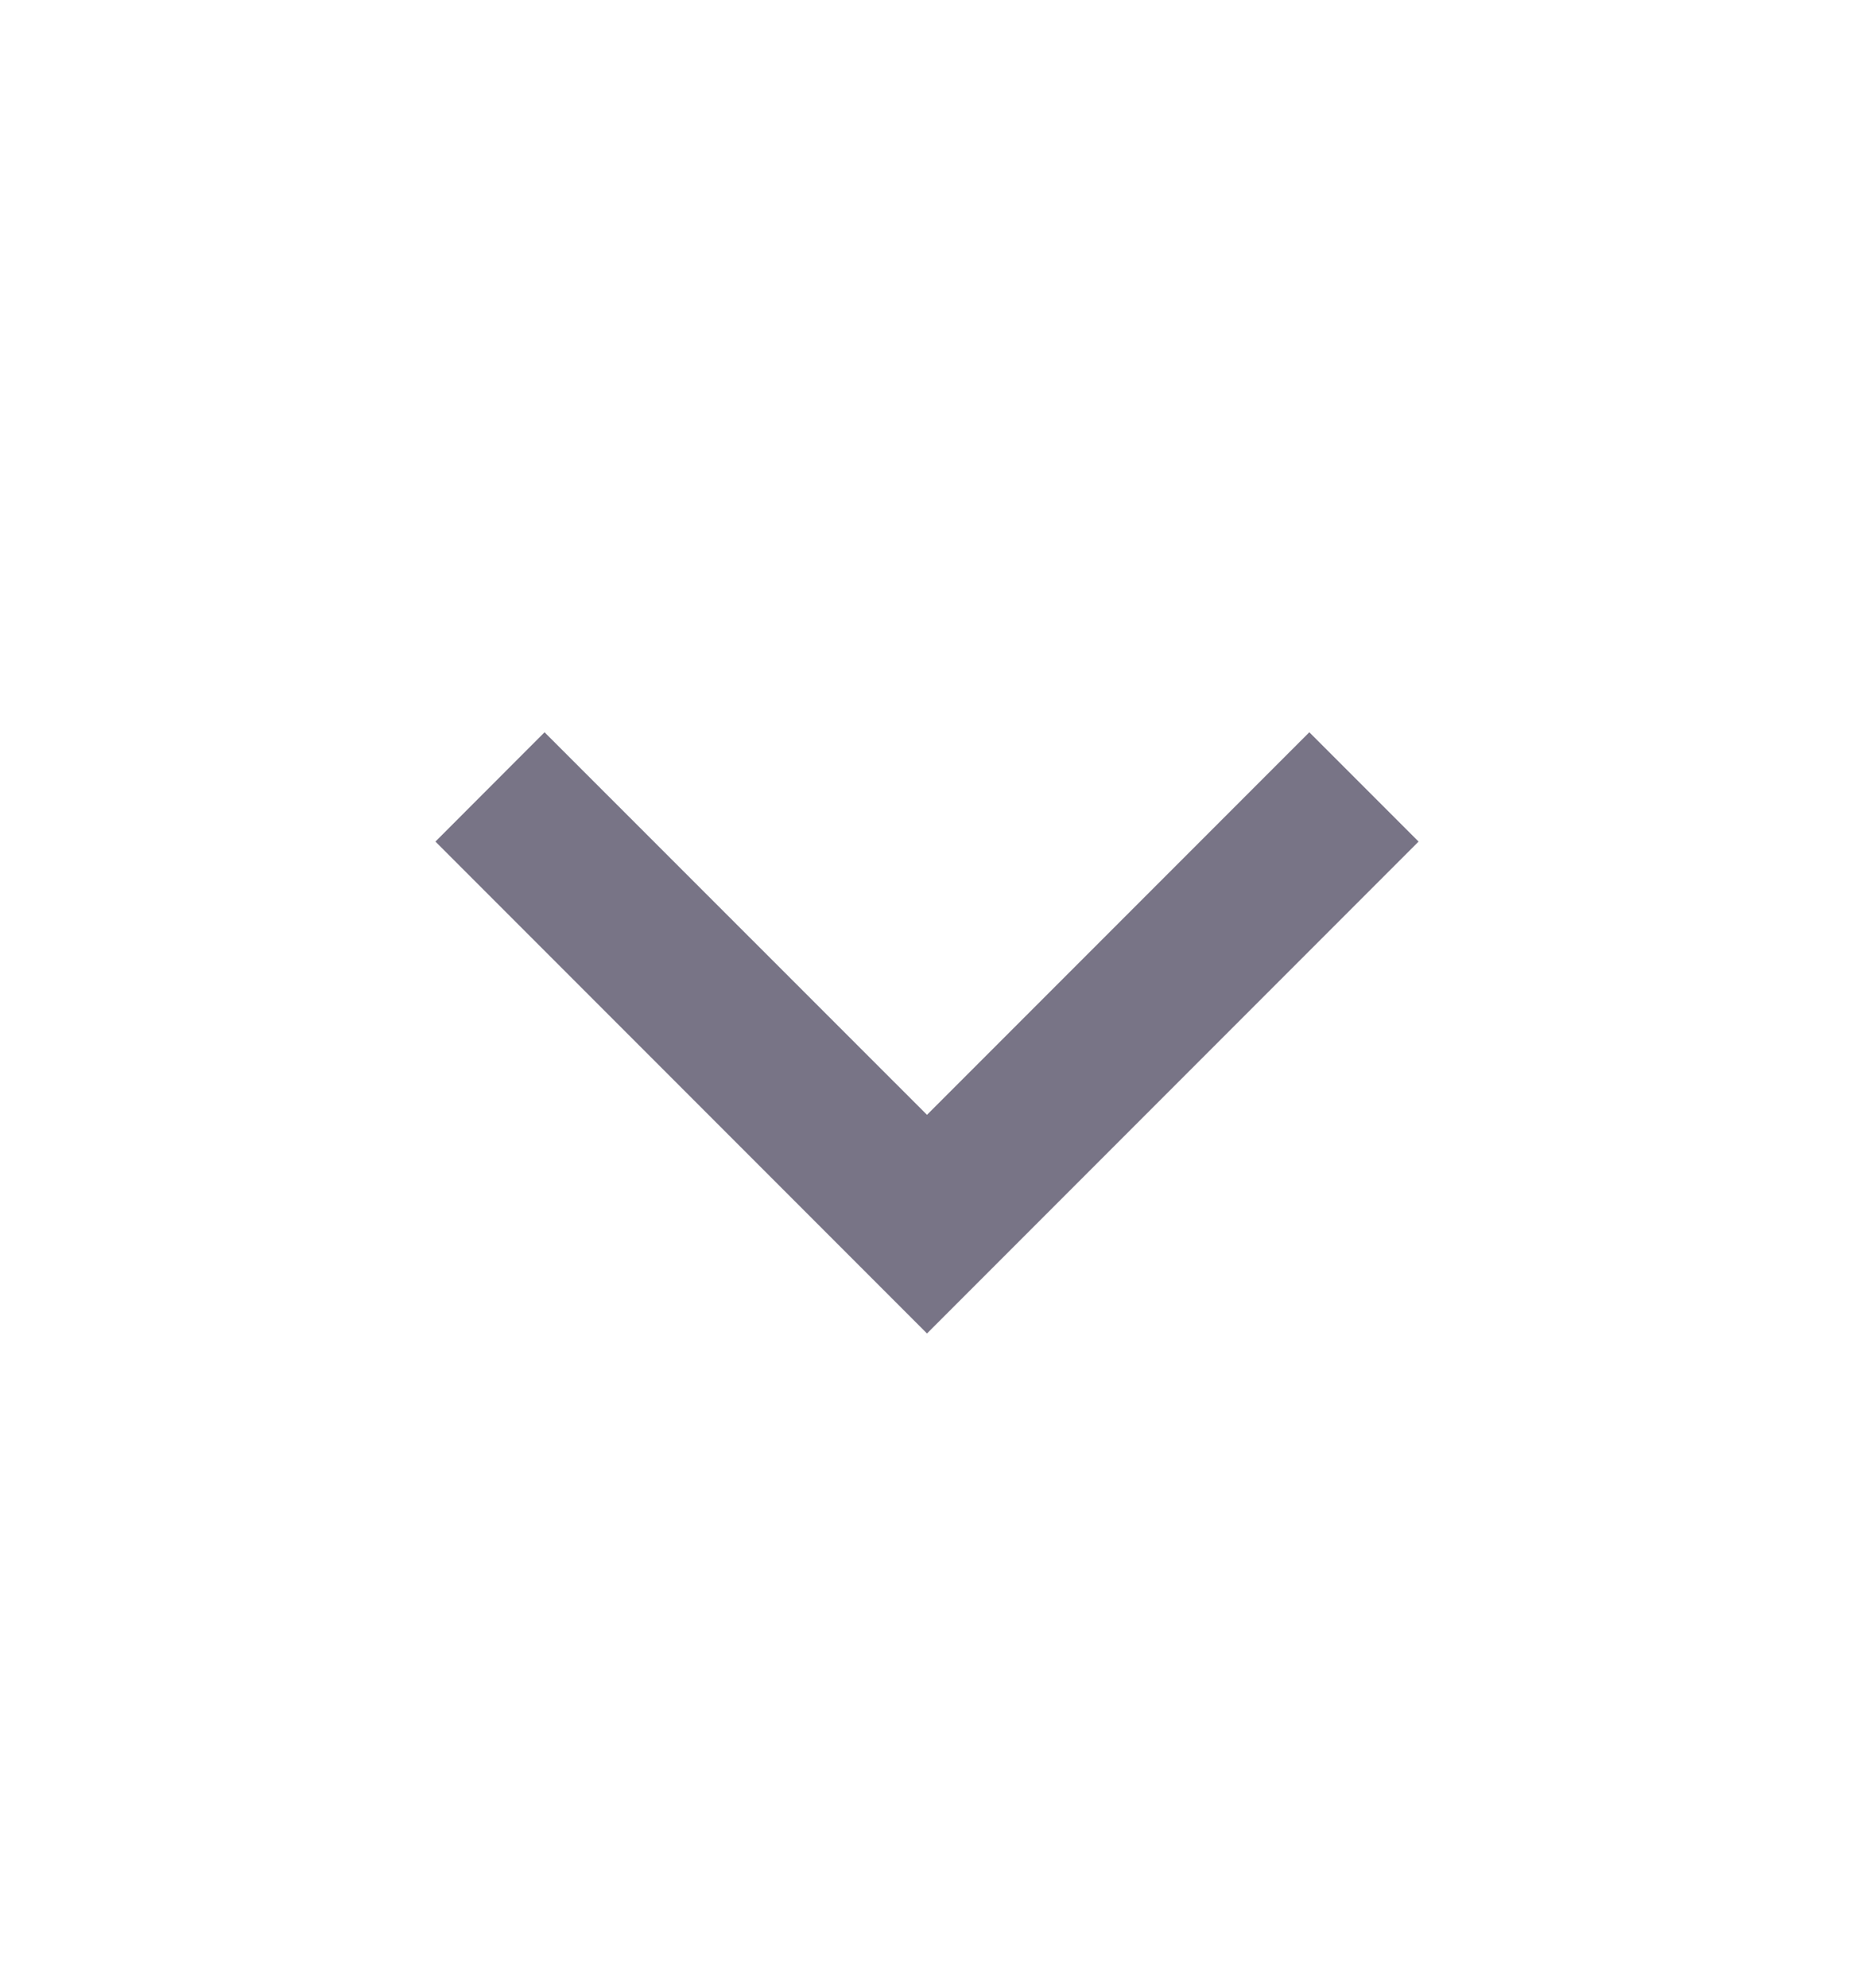 <svg width="14" height="15" viewBox="0 0 14 15" fill="none" xmlns="http://www.w3.org/2000/svg">
<g clip-path="url(#clip0_0_954)">
<path d="M7 8.413L9.887 5.526L10.712 6.351L7 10.063L3.288 6.351L4.112 5.526L7 8.413Z" fill="#787486"/>
</g>
<defs>
<clipPath id="clip0_0_954">
<rect width="14" height="14" fill="white" transform="translate(0 0.73)"/>
</clipPath>
</defs>
</svg>
